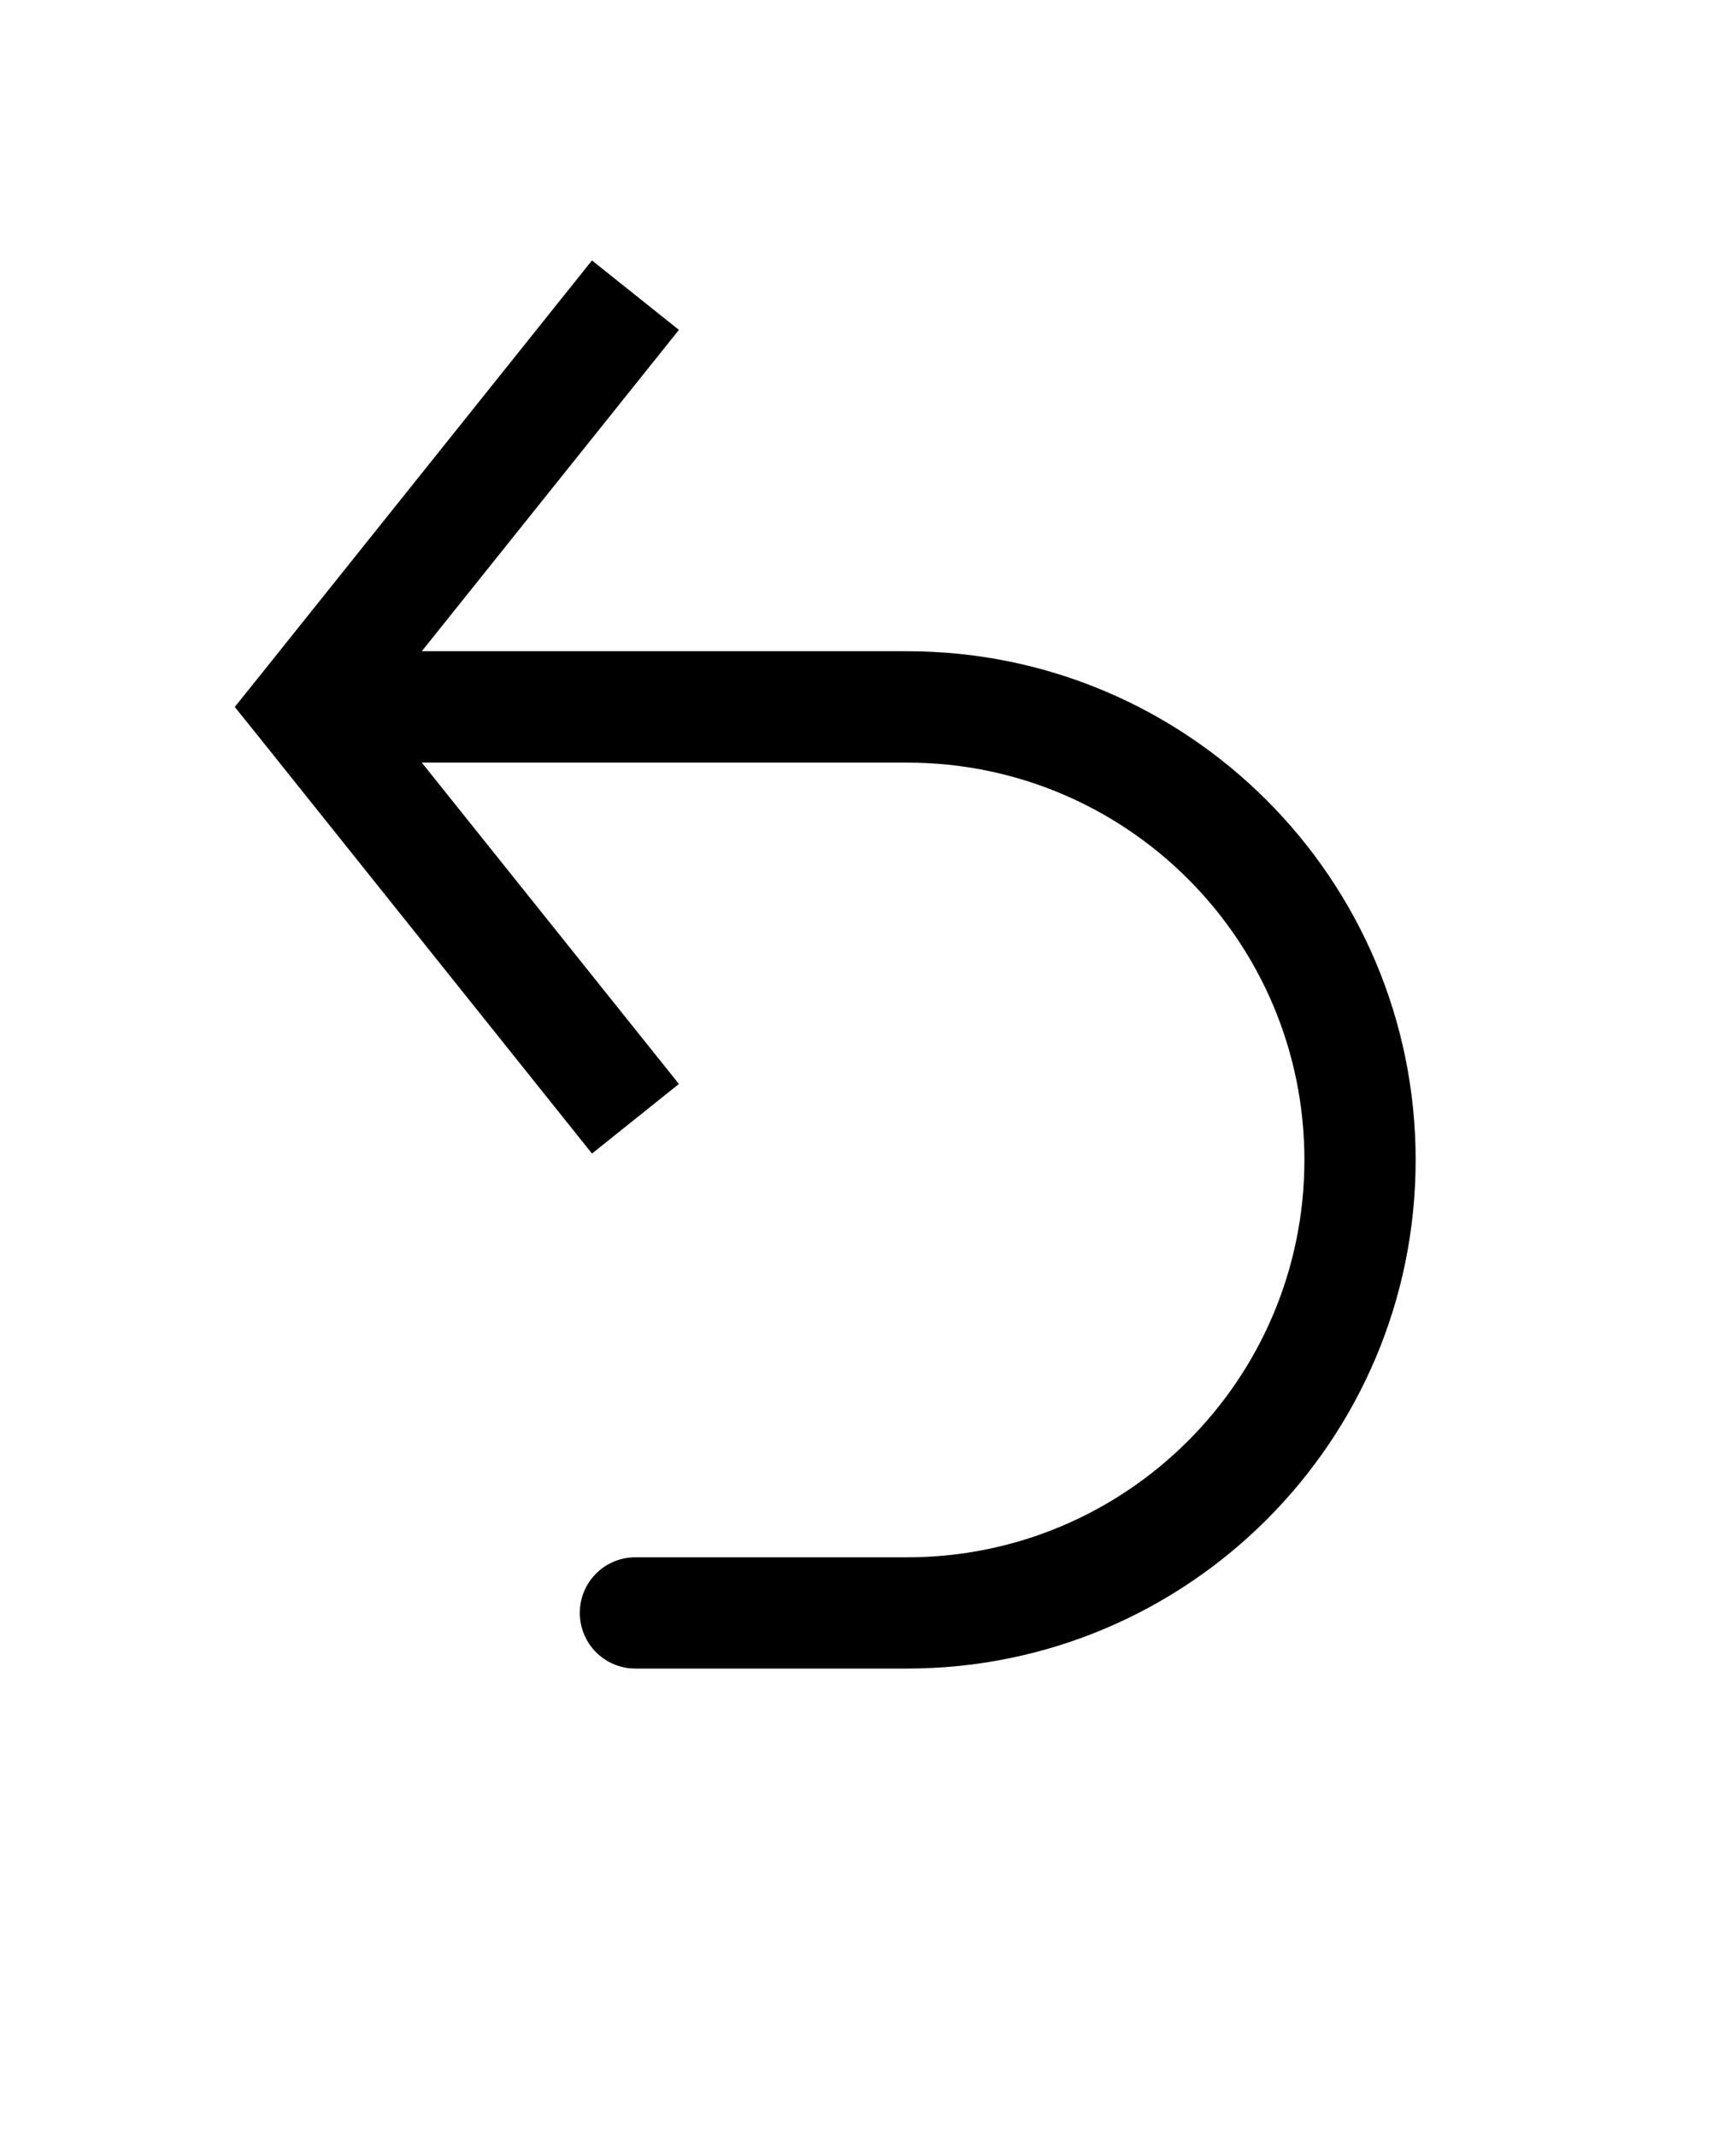 <svg width="13" height="16" viewBox="0 0 13 16" fill="none" xmlns="http://www.w3.org/2000/svg">
<path d="M2.292 5.293L1.967 5.553L1.758 5.293L1.967 5.033L2.292 5.293ZM4.758 12.493C4.528 12.493 4.342 12.307 4.342 12.076C4.342 11.846 4.528 11.66 4.758 11.66L4.758 12.493ZM4.433 8.637L1.967 5.553L2.617 5.033L5.084 8.116L4.433 8.637ZM1.967 5.033L4.433 1.95L5.084 2.47L2.617 5.553L1.967 5.033ZM2.292 4.876L6.793 4.876L6.793 5.71L2.292 5.71L2.292 4.876ZM6.793 12.493L4.758 12.493L4.758 11.66L6.793 11.66L6.793 12.493ZM10.601 8.685C10.601 10.788 8.896 12.493 6.793 12.493L6.793 11.66C8.436 11.66 9.768 10.328 9.768 8.685L10.601 8.685ZM6.793 4.876C8.896 4.876 10.601 6.582 10.601 8.685L9.768 8.685C9.768 7.042 8.436 5.71 6.793 5.71L6.793 4.876Z" fill="black"/>
</svg>
